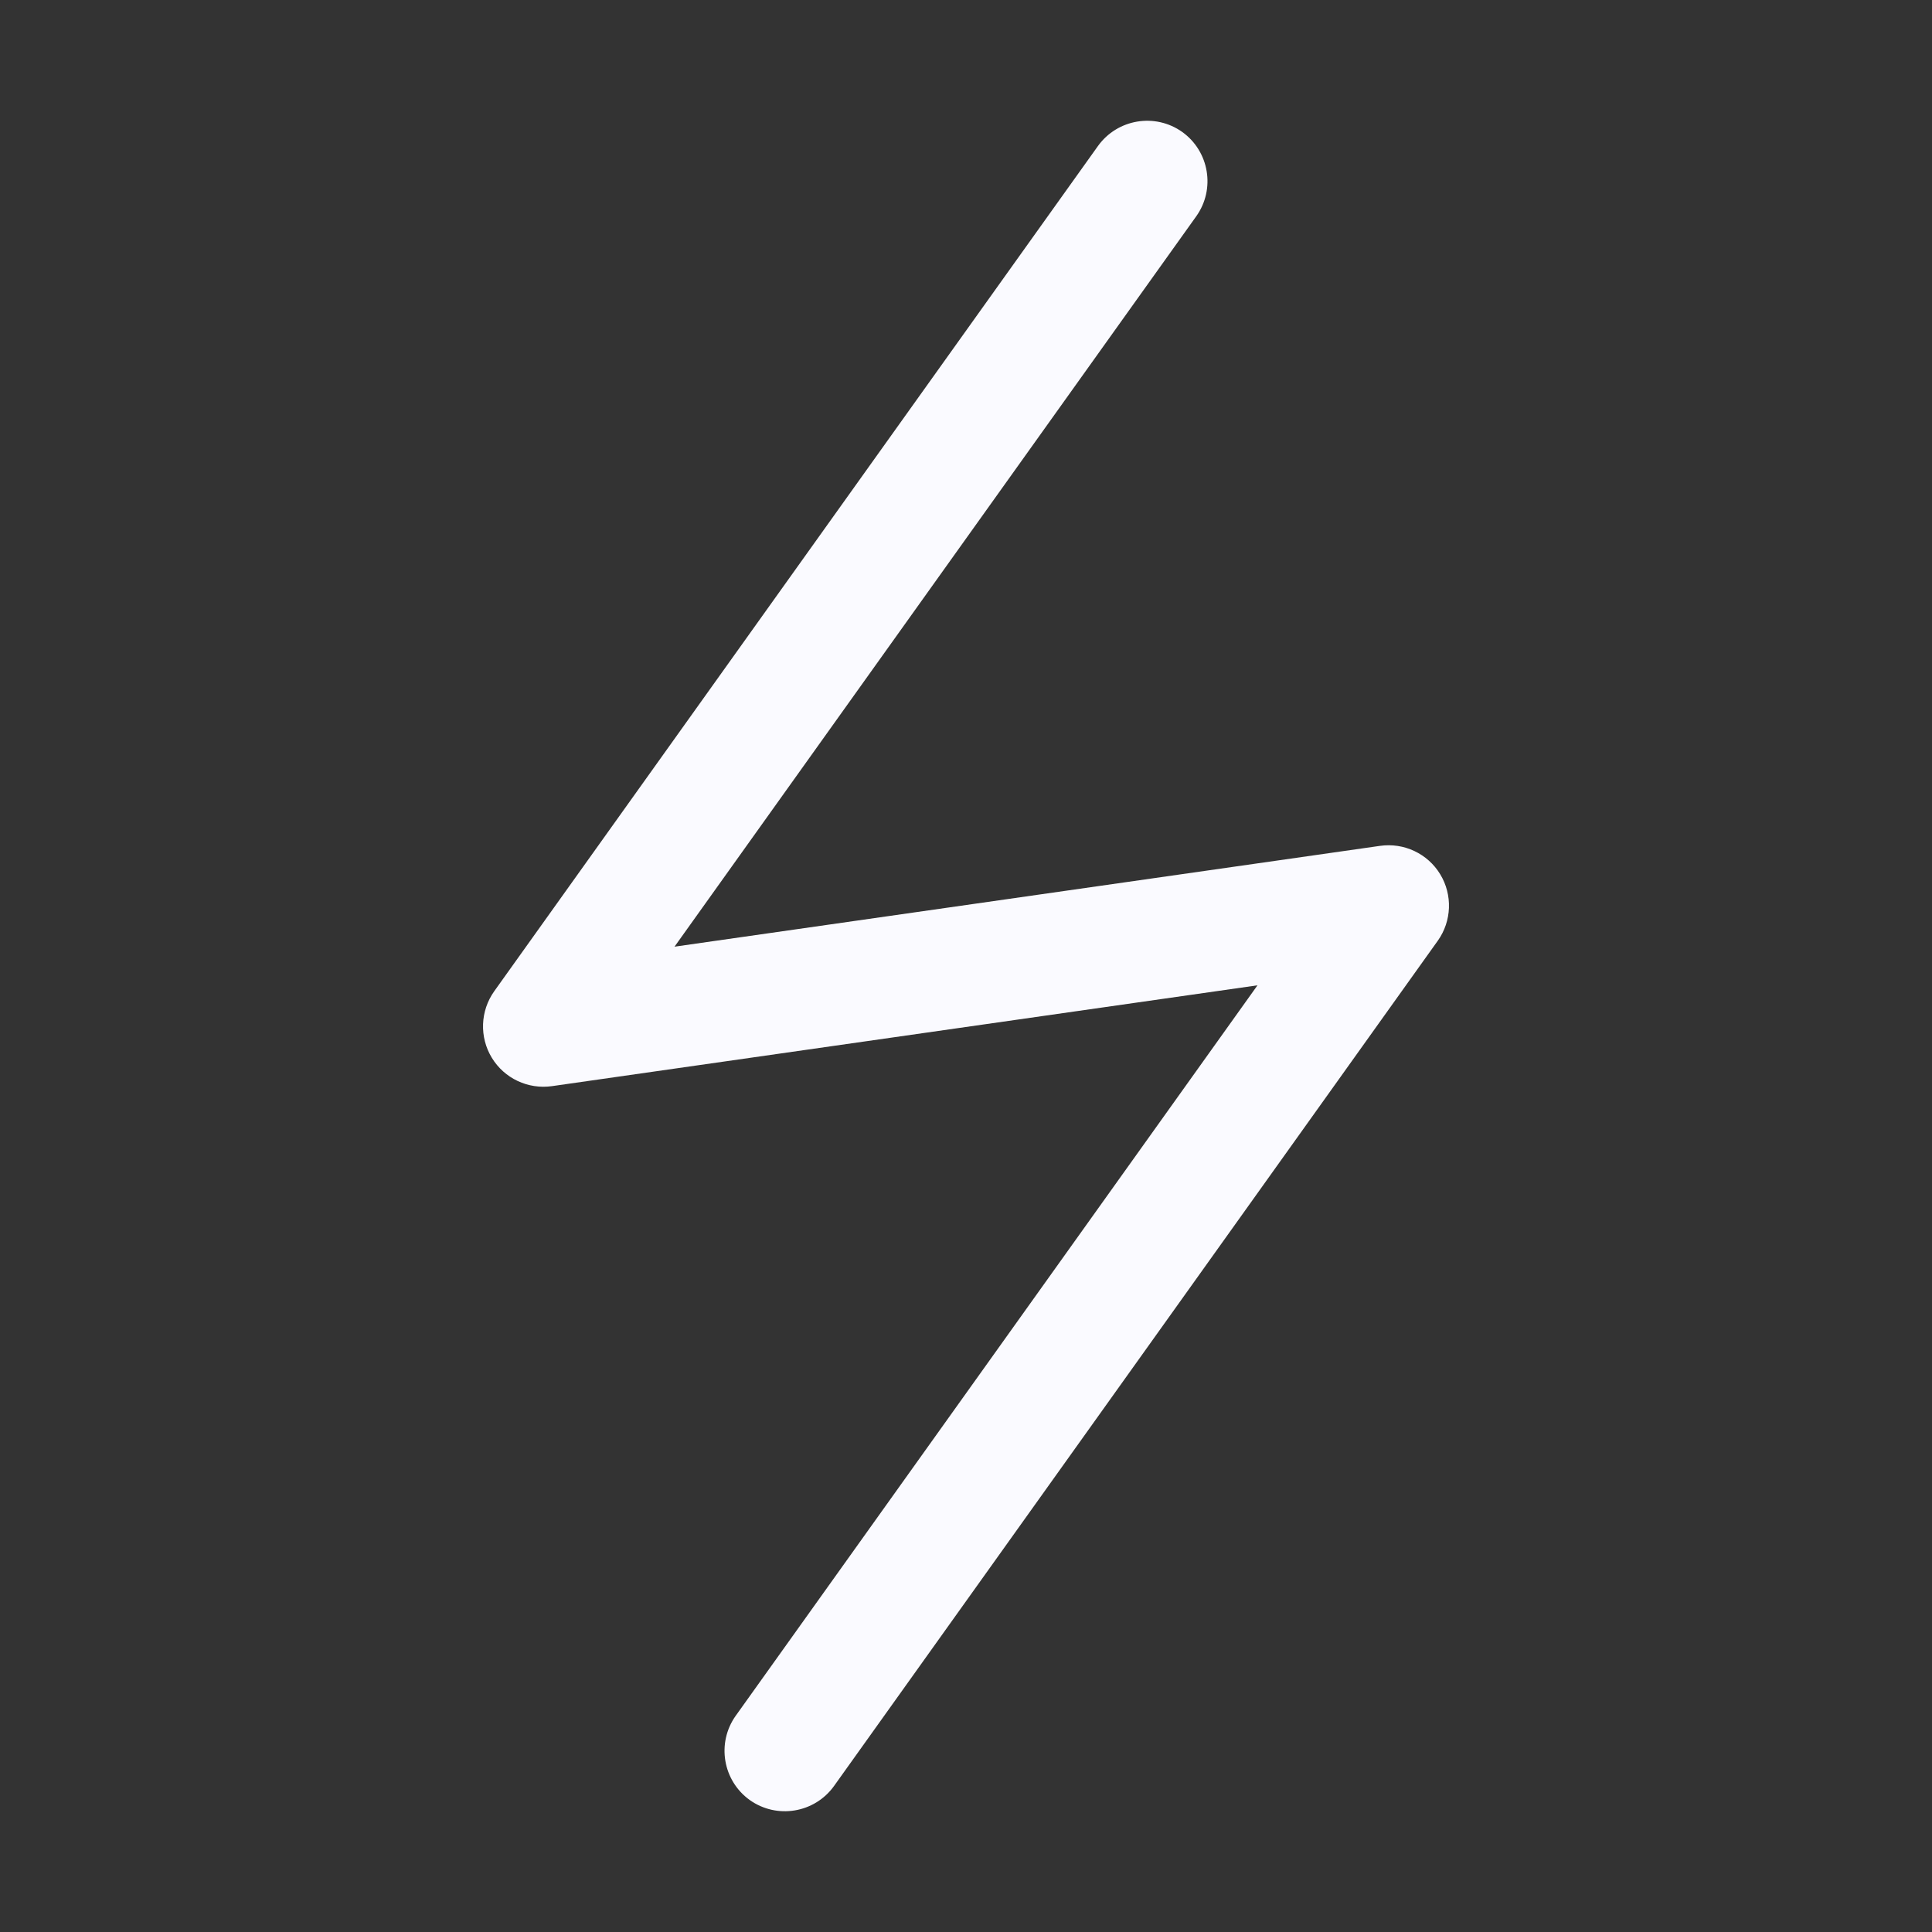 <svg width="16" height="16" viewBox="0 0 16 16" fill="none" xmlns="http://www.w3.org/2000/svg">
<rect x="0" y="0" width="16" height="16" fill="#333333" stroke="none"/>
<path fill-rule="evenodd" clip-rule="evenodd" d="M9.791 1.093C10.015 1.254 10.067 1.566 9.907 1.791L5.586 7.84L11.429 7.005C11.627 6.977 11.823 7.069 11.927 7.24C12.031 7.411 12.023 7.628 11.907 7.791L6.907 14.791C6.746 15.015 6.434 15.067 6.209 14.907C5.985 14.746 5.933 14.434 6.093 14.209L10.414 8.16L4.571 8.995C4.373 9.023 4.177 8.931 4.073 8.76C3.969 8.589 3.977 8.372 4.093 8.209L9.093 1.209C9.254 0.985 9.566 0.933 9.791 1.093Z" fill="#FAFAFF"/>
</svg>
